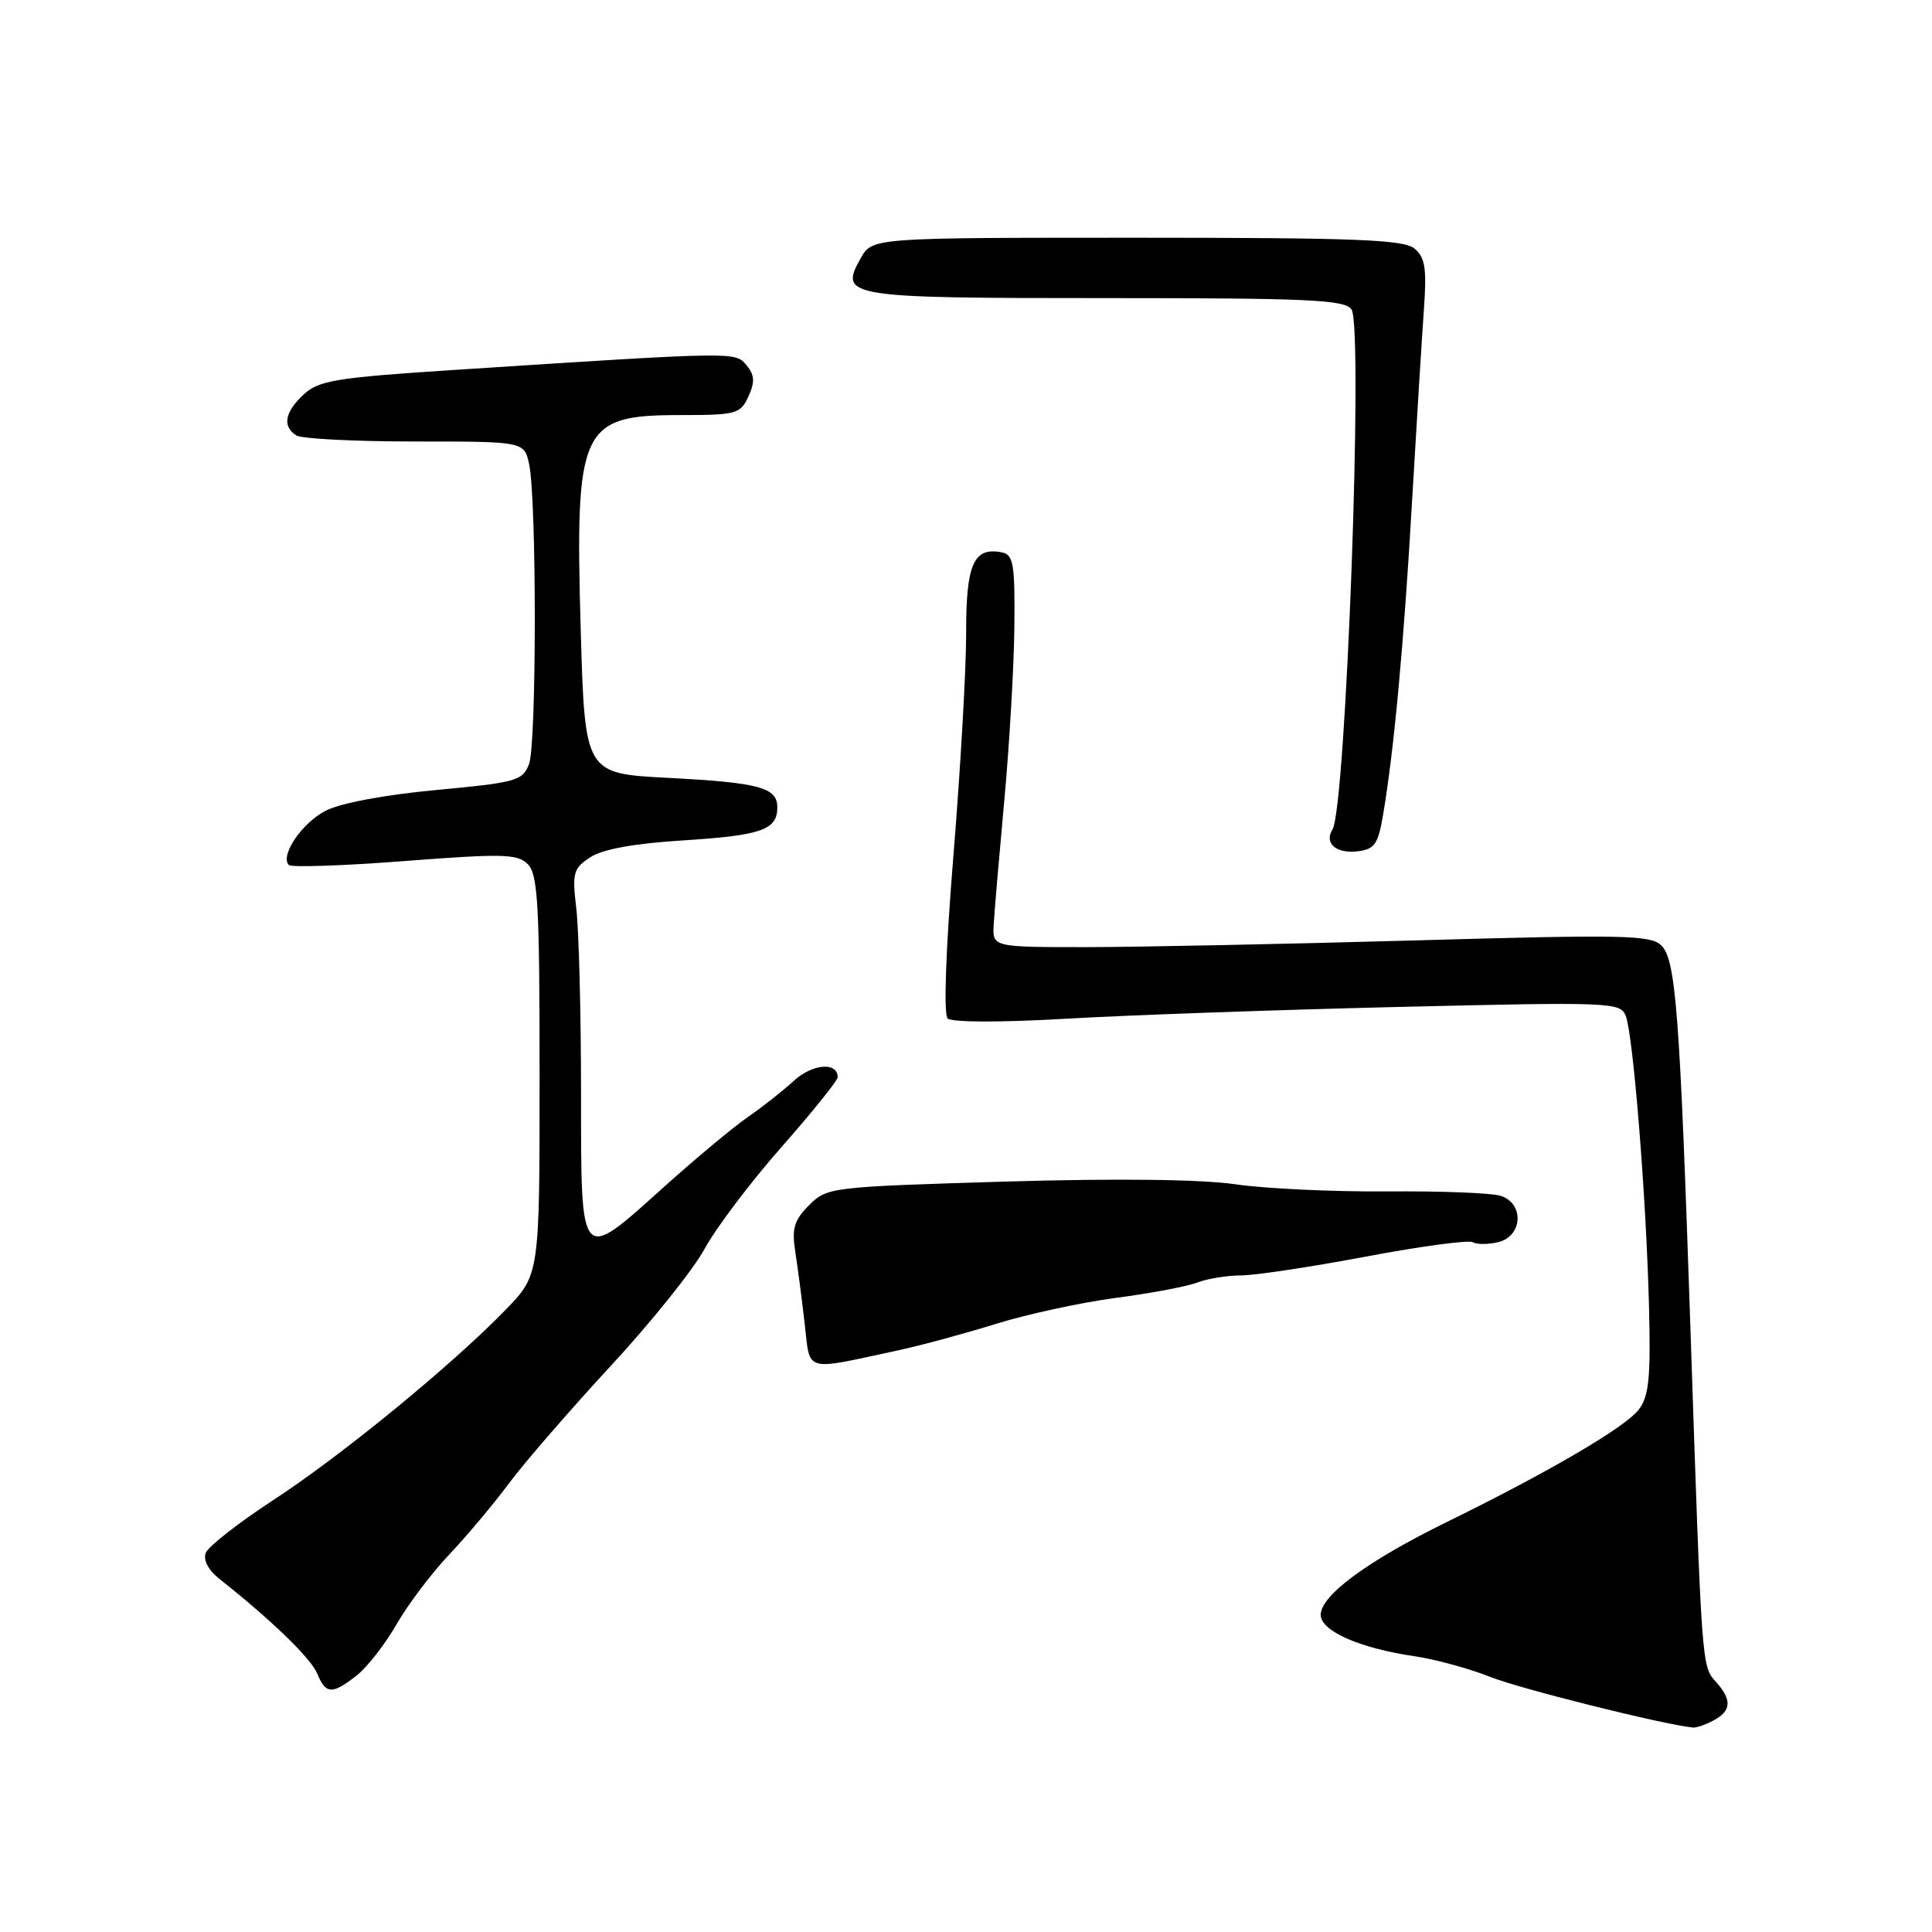 <?xml version="1.0" encoding="UTF-8" standalone="no"?>
<!DOCTYPE svg PUBLIC "-//W3C//DTD SVG 1.1//EN" "http://www.w3.org/Graphics/SVG/1.1/DTD/svg11.dtd" >
<svg xmlns="http://www.w3.org/2000/svg" xmlns:xlink="http://www.w3.org/1999/xlink" version="1.1" viewBox="0 0 256 256">
 <g >
 <path fill="currentColor"
d=" M 227.07 227.96 C 229.43 226.70 229.52 225.23 227.35 222.83 C 225.48 220.77 225.49 220.91 223.99 176.00 C 222.59 134.22 222.06 127.20 220.15 125.29 C 218.75 123.89 215.17 123.82 187.54 124.61 C 170.47 125.09 150.88 125.49 144.00 125.50 C 131.50 125.50 131.50 125.50 131.67 122.50 C 131.76 120.85 132.40 113.42 133.08 106.00 C 133.76 98.58 134.36 88.23 134.41 83.02 C 134.49 74.64 134.29 73.49 132.70 73.18 C 129.01 72.47 128.00 74.78 128.02 83.87 C 128.03 88.62 127.27 101.85 126.34 113.27 C 125.31 125.99 125.01 134.40 125.57 134.95 C 126.12 135.47 132.50 135.49 141.00 135.00 C 148.97 134.53 168.82 133.82 185.09 133.43 C 213.53 132.75 214.71 132.80 215.42 134.61 C 216.41 137.14 218.14 158.73 218.50 173.06 C 218.74 182.57 218.50 185.00 217.15 186.77 C 215.33 189.14 205.30 195.01 191.54 201.76 C 181.16 206.86 175.00 211.41 175.00 213.98 C 175.00 216.12 180.18 218.40 187.44 219.46 C 190.16 219.86 194.66 221.09 197.44 222.19 C 201.42 223.78 220.24 228.48 224.32 228.91 C 224.76 228.96 226.00 228.53 227.07 227.96 Z  M 47.27 222.00 C 48.66 220.91 51.03 217.87 52.53 215.25 C 54.03 212.64 57.17 208.47 59.51 206.00 C 61.85 203.53 65.44 199.25 67.48 196.50 C 69.53 193.75 75.58 186.78 80.92 181.00 C 86.27 175.22 91.86 168.25 93.35 165.50 C 94.84 162.75 99.42 156.68 103.53 152.02 C 107.64 147.35 111.00 143.17 111.00 142.74 C 111.00 140.68 107.65 140.95 105.19 143.21 C 103.71 144.57 100.95 146.74 99.06 148.04 C 97.17 149.34 92.22 153.47 88.06 157.20 C 76.74 167.39 77.00 167.69 76.99 144.75 C 76.99 134.16 76.70 123.19 76.36 120.36 C 75.80 115.65 75.96 115.07 78.22 113.59 C 79.87 112.51 84.04 111.76 90.60 111.35 C 100.89 110.70 103.00 109.96 103.00 106.98 C 103.00 104.34 100.61 103.70 88.50 103.07 C 77.50 102.50 77.50 102.50 76.95 83.50 C 76.18 56.61 76.92 55.00 90.13 55.00 C 97.57 55.00 98.11 54.85 99.17 52.53 C 100.05 50.60 99.99 49.69 98.92 48.40 C 97.41 46.59 97.79 46.58 60.00 49.03 C 44.55 50.04 42.24 50.41 40.25 52.26 C 37.73 54.60 37.38 56.48 39.25 57.69 C 39.94 58.14 47.02 58.50 54.98 58.50 C 69.46 58.50 69.46 58.50 70.11 61.50 C 71.12 66.16 71.11 98.58 70.10 101.24 C 69.26 103.46 68.41 103.69 57.80 104.68 C 51.02 105.31 45.10 106.42 43.16 107.42 C 40.00 109.05 37.06 113.39 38.28 114.62 C 38.62 114.95 45.53 114.72 53.64 114.09 C 66.65 113.09 68.57 113.14 69.94 114.51 C 71.27 115.84 71.50 119.90 71.50 142.49 C 71.50 168.91 71.50 168.91 67.00 173.55 C 59.84 180.92 45.22 192.90 36.18 198.79 C 31.60 201.78 27.59 204.92 27.26 205.77 C 26.90 206.71 27.61 208.06 29.08 209.22 C 35.93 214.63 41.21 219.74 42.03 221.75 C 43.16 224.52 44.02 224.56 47.27 222.00 Z  M 119.00 178.93 C 122.03 178.28 127.88 176.69 132.00 175.41 C 136.12 174.13 143.25 172.59 147.84 171.98 C 152.43 171.38 157.30 170.46 158.66 169.94 C 160.02 169.42 162.62 169.00 164.43 169.00 C 166.25 169.00 173.69 167.88 180.97 166.51 C 188.25 165.13 194.64 164.28 195.16 164.60 C 195.69 164.92 197.21 164.91 198.56 164.58 C 201.78 163.77 201.98 159.45 198.84 158.45 C 197.65 158.07 190.86 157.81 183.75 157.87 C 176.64 157.92 167.60 157.50 163.66 156.92 C 159.12 156.26 147.94 156.13 133.07 156.57 C 110.05 157.26 109.59 157.32 107.21 159.69 C 105.23 161.68 104.90 162.78 105.37 165.81 C 105.69 167.84 106.25 172.13 106.62 175.34 C 107.38 181.95 106.35 181.65 119.00 178.93 Z  M 183.26 108.00 C 184.71 99.48 186.01 85.45 187.10 66.50 C 187.71 56.05 188.42 44.55 188.68 40.93 C 189.06 35.55 188.84 34.11 187.42 32.93 C 185.99 31.75 179.62 31.50 150.64 31.50 C 115.58 31.50 115.58 31.50 114.05 34.21 C 111.16 39.36 112.02 39.50 146.59 39.50 C 173.45 39.50 178.22 39.72 179.08 41.00 C 180.68 43.37 178.35 107.01 176.56 109.91 C 175.43 111.73 177.03 113.13 179.84 112.81 C 182.14 112.54 182.60 111.89 183.26 108.00 Z "/>
</g>
</svg>